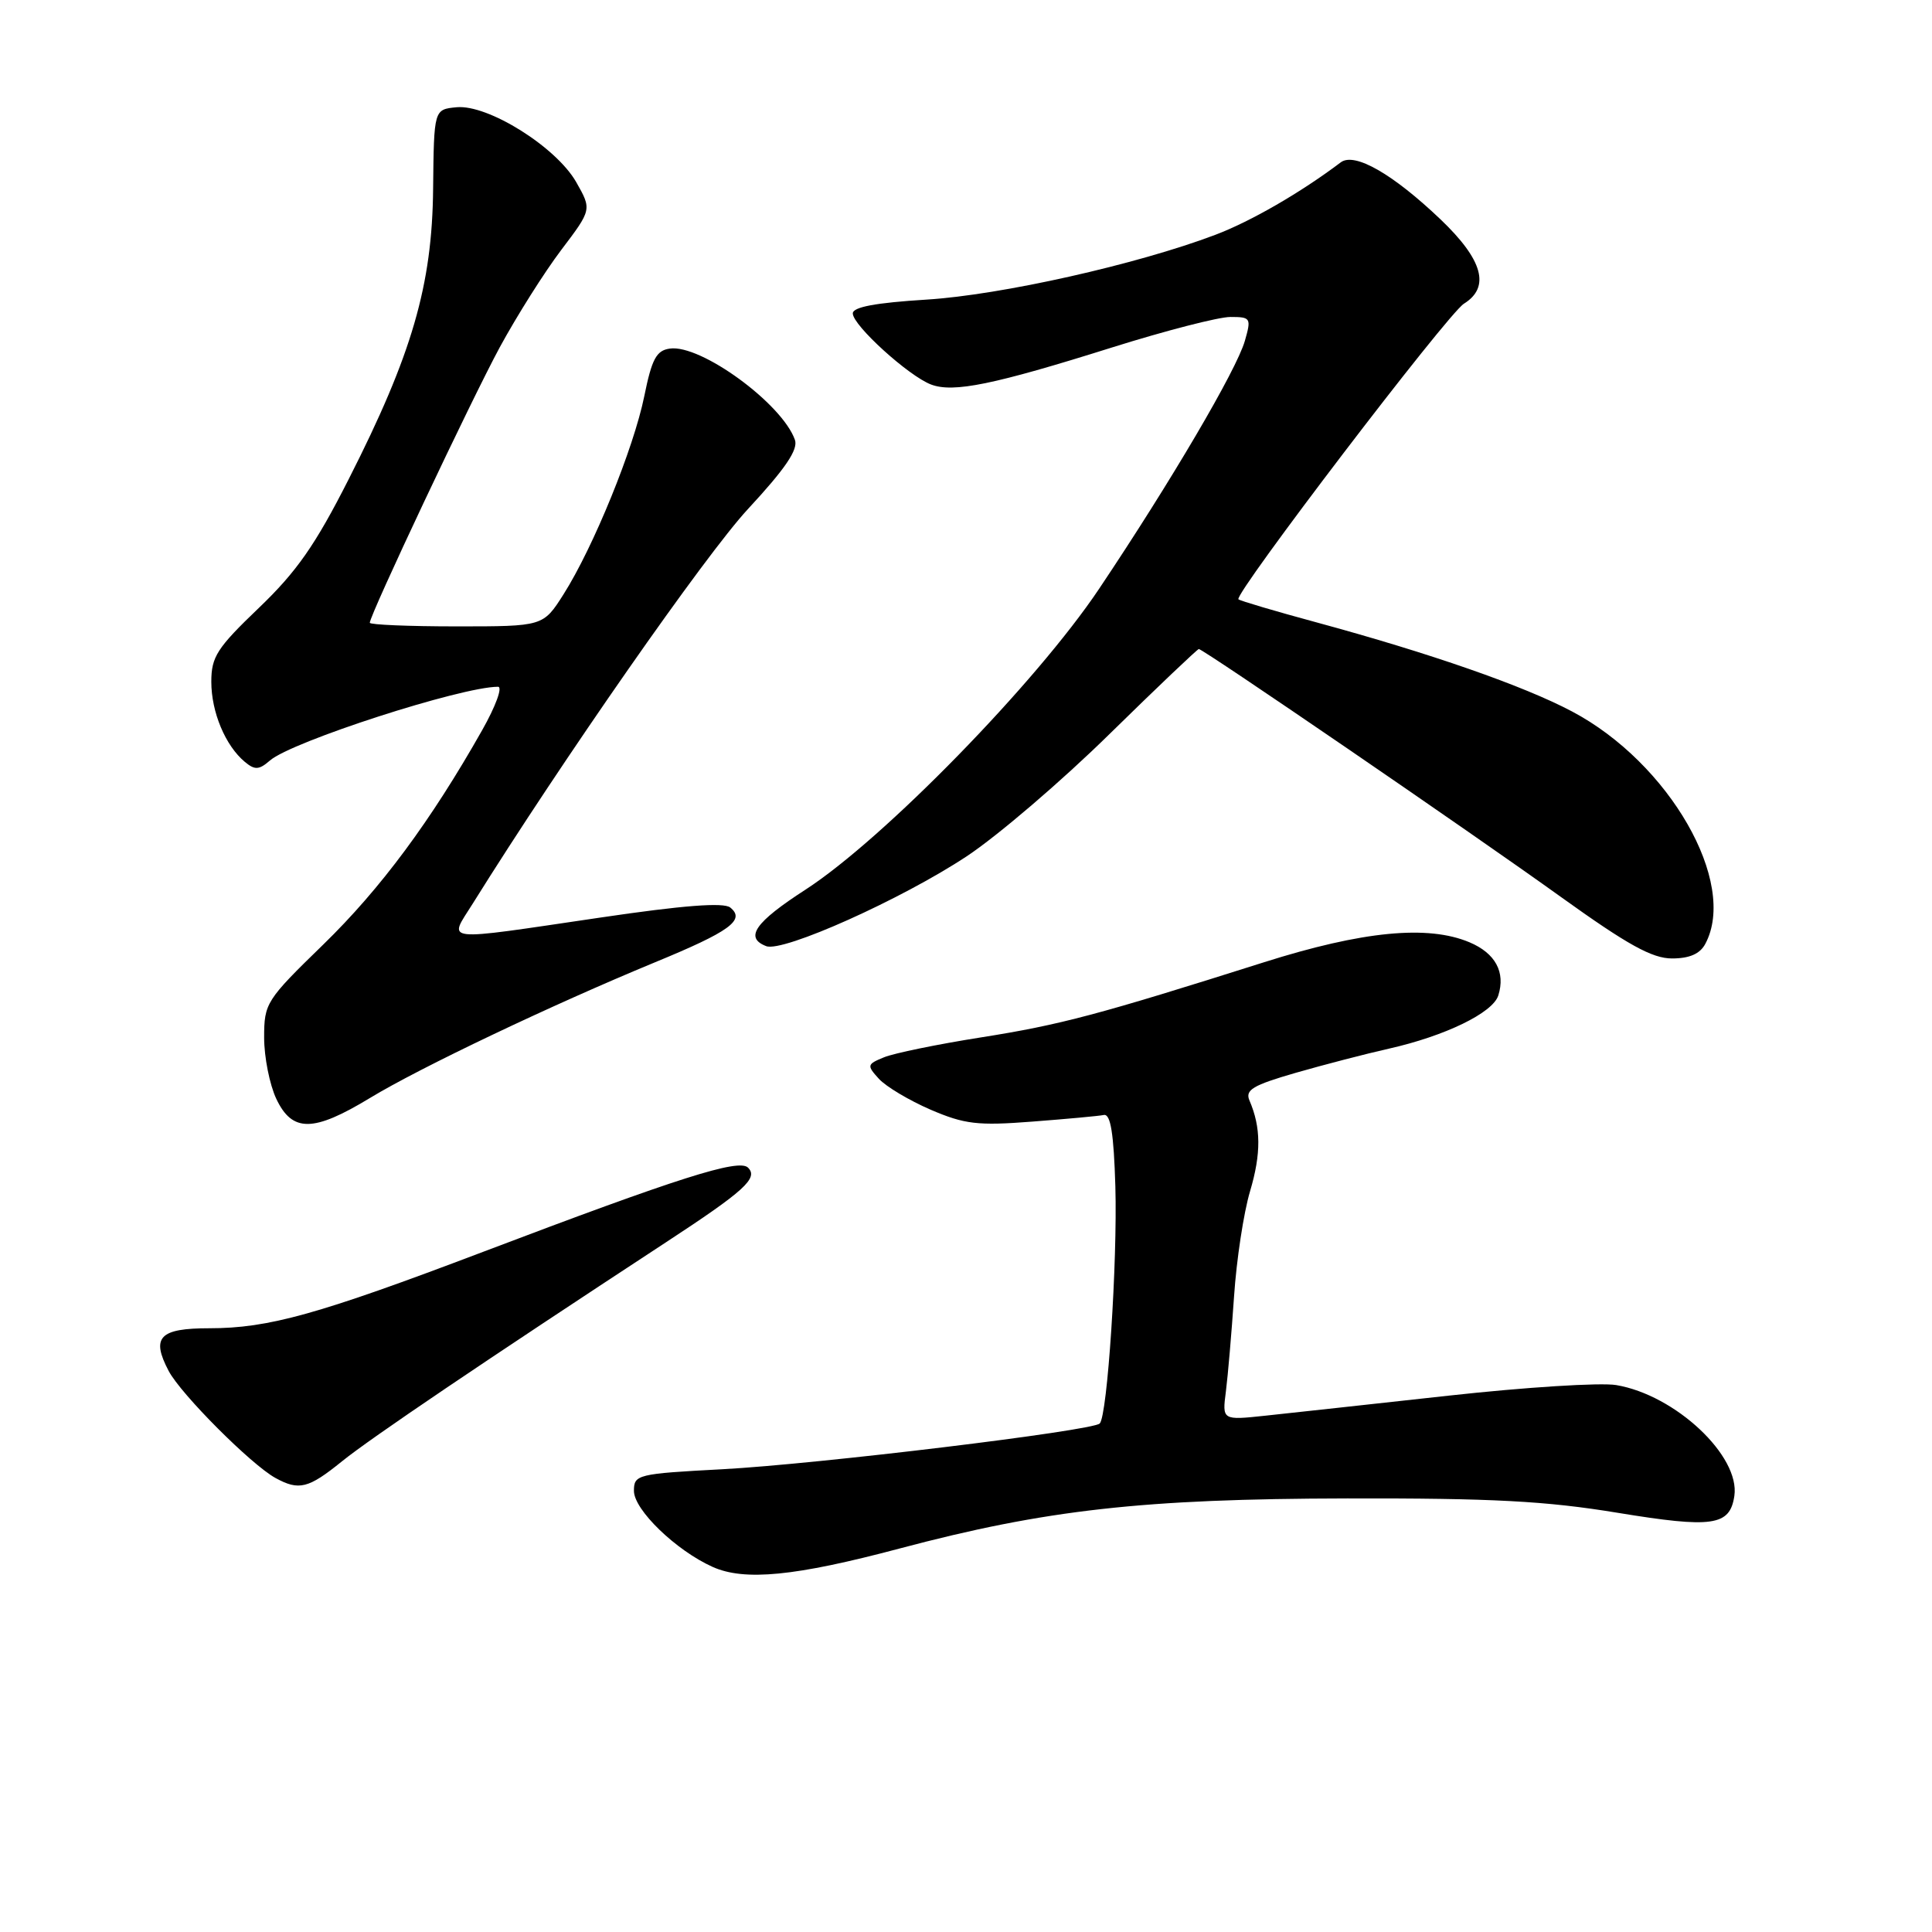 <?xml version="1.0" encoding="UTF-8" standalone="no"?>
<!DOCTYPE svg PUBLIC "-//W3C//DTD SVG 1.1//EN" "http://www.w3.org/Graphics/SVG/1.1/DTD/svg11.dtd" >
<svg xmlns="http://www.w3.org/2000/svg" xmlns:xlink="http://www.w3.org/1999/xlink" version="1.1" viewBox="0 0 256 256">
 <g >
 <path fill="currentColor"
d=" M 119.18 205.19 C 138.56 200.04 151.47 198.60 178.50 198.55 C 197.73 198.51 204.85 198.89 214.33 200.45 C 226.94 202.52 229.22 202.19 229.81 198.22 C 230.60 192.93 222.00 184.85 214.16 183.53 C 212.10 183.18 202.11 183.81 191.96 184.93 C 181.81 186.05 170.90 187.24 167.72 187.58 C 161.94 188.20 161.94 188.20 162.44 184.35 C 162.71 182.23 163.19 176.57 163.52 171.76 C 163.84 166.95 164.79 160.69 165.64 157.84 C 167.12 152.86 167.10 149.39 165.56 145.82 C 164.96 144.42 166.00 143.80 171.67 142.16 C 175.43 141.08 180.97 139.64 184.00 138.96 C 191.48 137.28 197.80 134.21 198.53 131.91 C 199.51 128.82 198.15 126.31 194.72 124.86 C 189.19 122.53 180.55 123.37 167.50 127.50 C 145.49 134.47 140.54 135.79 129.99 137.46 C 124.22 138.37 118.43 139.56 117.13 140.10 C 114.88 141.02 114.84 141.17 116.45 142.94 C 117.38 143.97 120.47 145.81 123.31 147.04 C 127.81 148.97 129.54 149.18 136.76 148.62 C 141.32 148.27 145.60 147.88 146.27 147.74 C 147.16 147.57 147.58 150.19 147.79 157.19 C 148.08 167.21 146.74 187.59 145.72 188.62 C 144.75 189.59 108.29 194.01 95.75 194.68 C 84.43 195.28 84.00 195.39 84.00 197.55 C 84.00 200.06 89.57 205.44 94.42 207.62 C 98.65 209.52 105.34 208.87 119.18 205.19 Z  M 45.33 193.62 C 49.09 190.58 64.04 180.47 88.23 164.62 C 98.66 157.79 100.51 156.11 99.12 154.72 C 97.90 153.50 89.98 156.02 64.00 165.88 C 42.16 174.17 35.59 176.00 27.76 176.00 C 21.12 176.00 19.99 177.18 22.35 181.66 C 23.98 184.75 33.29 194.08 36.50 195.84 C 39.62 197.55 40.86 197.24 45.33 193.62 Z  M 49.02 145.49 C 55.60 141.49 73.09 133.17 86.74 127.53 C 96.73 123.42 98.81 121.90 96.76 120.25 C 95.89 119.55 90.52 119.96 79.50 121.59 C 58.11 124.74 59.42 124.88 62.63 119.75 C 74.48 100.75 93.45 73.56 99.09 67.47 C 104.06 62.11 105.79 59.57 105.33 58.28 C 103.64 53.48 92.84 45.59 88.75 46.19 C 86.97 46.44 86.37 47.57 85.37 52.50 C 83.97 59.39 78.62 72.53 74.67 78.75 C 71.97 83.00 71.97 83.00 60.49 83.00 C 54.17 83.00 49.00 82.78 49.00 82.52 C 49.00 81.48 62.41 53.06 66.23 46.00 C 68.47 41.88 72.12 36.09 74.36 33.13 C 78.42 27.77 78.42 27.77 76.35 24.13 C 73.69 19.47 64.66 13.82 60.50 14.21 C 57.50 14.50 57.50 14.50 57.39 25.00 C 57.27 37.79 54.60 46.97 46.20 63.50 C 41.78 72.22 39.31 75.75 34.31 80.54 C 28.75 85.86 28.00 87.03 28.00 90.34 C 28.00 94.36 29.87 98.82 32.45 100.96 C 33.77 102.06 34.33 102.02 35.77 100.77 C 38.63 98.27 61.13 91.00 65.99 91.00 C 66.63 91.00 65.68 93.59 63.89 96.75 C 57.09 108.78 50.43 117.76 42.85 125.14 C 35.24 132.54 35.00 132.92 35.00 137.49 C 35.00 140.08 35.73 143.73 36.61 145.60 C 38.73 150.07 41.52 150.04 49.02 145.49 Z  M 225.96 125.07 C 230.30 116.96 221.20 101.09 208.30 94.27 C 201.86 90.86 189.51 86.56 174.45 82.47 C 168.98 80.99 164.32 79.61 164.10 79.41 C 163.44 78.79 191.81 41.59 193.98 40.24 C 197.50 38.05 196.50 34.43 190.88 29.07 C 184.55 23.04 179.49 20.14 177.66 21.51 C 172.35 25.52 165.75 29.33 161.05 31.11 C 150.68 35.04 132.64 39.09 122.75 39.70 C 116.02 40.12 113.00 40.68 113.00 41.53 C 113.00 43.11 120.39 49.82 123.37 50.95 C 126.32 52.07 131.65 50.98 147.35 46.04 C 154.42 43.82 161.47 42.00 163.03 42.00 C 165.73 42.00 165.82 42.14 164.95 45.17 C 163.84 49.03 155.17 63.79 145.65 78.00 C 137.32 90.45 117.10 111.16 106.75 117.87 C 100.03 122.21 98.61 124.25 101.53 125.37 C 103.74 126.22 119.46 119.17 128.10 113.46 C 132.17 110.77 140.68 103.49 147.00 97.28 C 153.32 91.08 158.66 86.01 158.85 86.00 C 159.43 86.00 194.75 110.17 206.84 118.86 C 215.67 125.20 218.92 127.00 221.55 127.00 C 223.87 127.00 225.26 126.39 225.96 125.07 Z "/>
</g>
</svg>